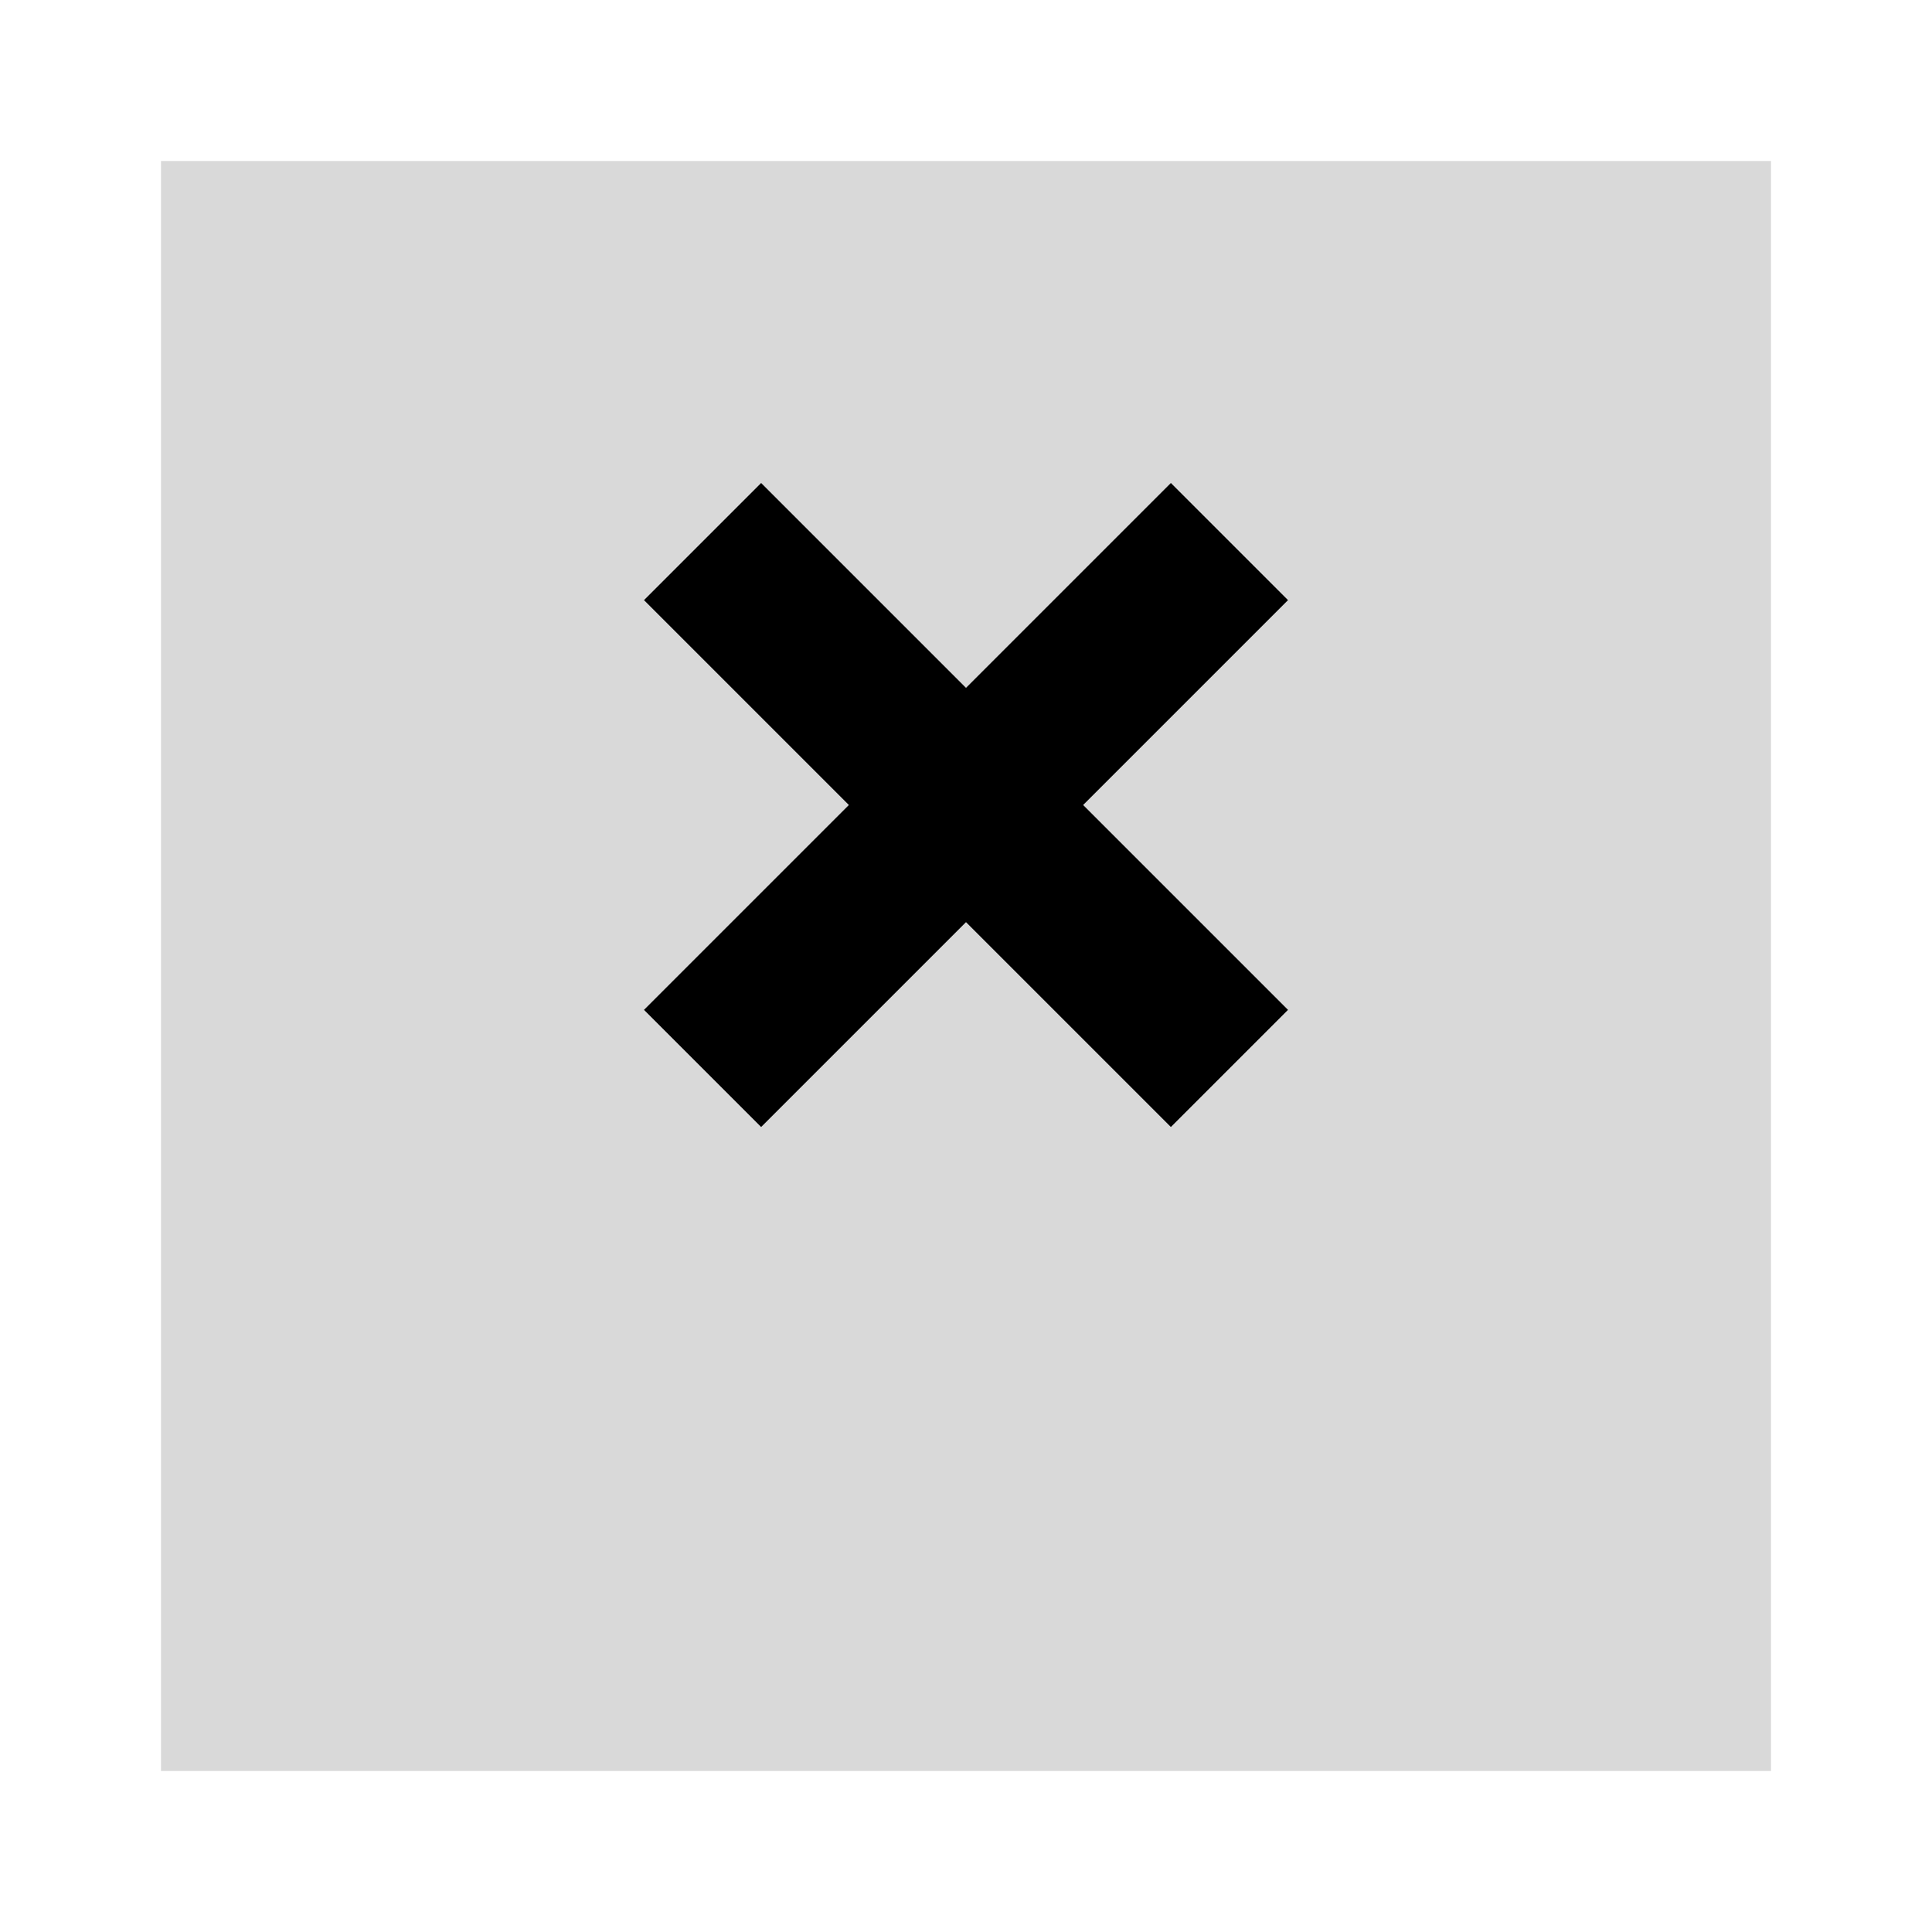 <svg width="48" height="48" viewBox="0 0 48 48" fill="none" xmlns="http://www.w3.org/2000/svg">
<g filter="url(#filter0_d_27_40)">
<rect x="4" width="40" height="40" fill="#D9D9D9"/>
</g>
<path d="M32 14.91L29.09 12L24 17.09L18.91 12L16 14.91L21.09 20L16 25.09L18.91 28L24 22.91L29.09 28L32 25.09L26.91 20L32 14.91Z" fill="black"/>
<defs>
<filter id="filter0_d_27_40" x="0" y="0" width="48" height="48" filterUnits="userSpaceOnUse" color-interpolation-filters="sRGB">
<feFlood flood-opacity="0" result="BackgroundImageFix"/>
<feColorMatrix in="SourceAlpha" type="matrix" values="0 0 0 0 0 0 0 0 0 0 0 0 0 0 0 0 0 0 127 0" result="hardAlpha"/>
<feOffset dy="4"/>
<feGaussianBlur stdDeviation="2"/>
<feComposite in2="hardAlpha" operator="out"/>
<feColorMatrix type="matrix" values="0 0 0 0 0 0 0 0 0 0 0 0 0 0 0 0 0 0 0.25 0"/>
<feBlend mode="normal" in2="BackgroundImageFix" result="effect1_dropShadow_27_40"/>
<feBlend mode="normal" in="SourceGraphic" in2="effect1_dropShadow_27_40" result="shape"/>
</filter>
</defs>
</svg>
